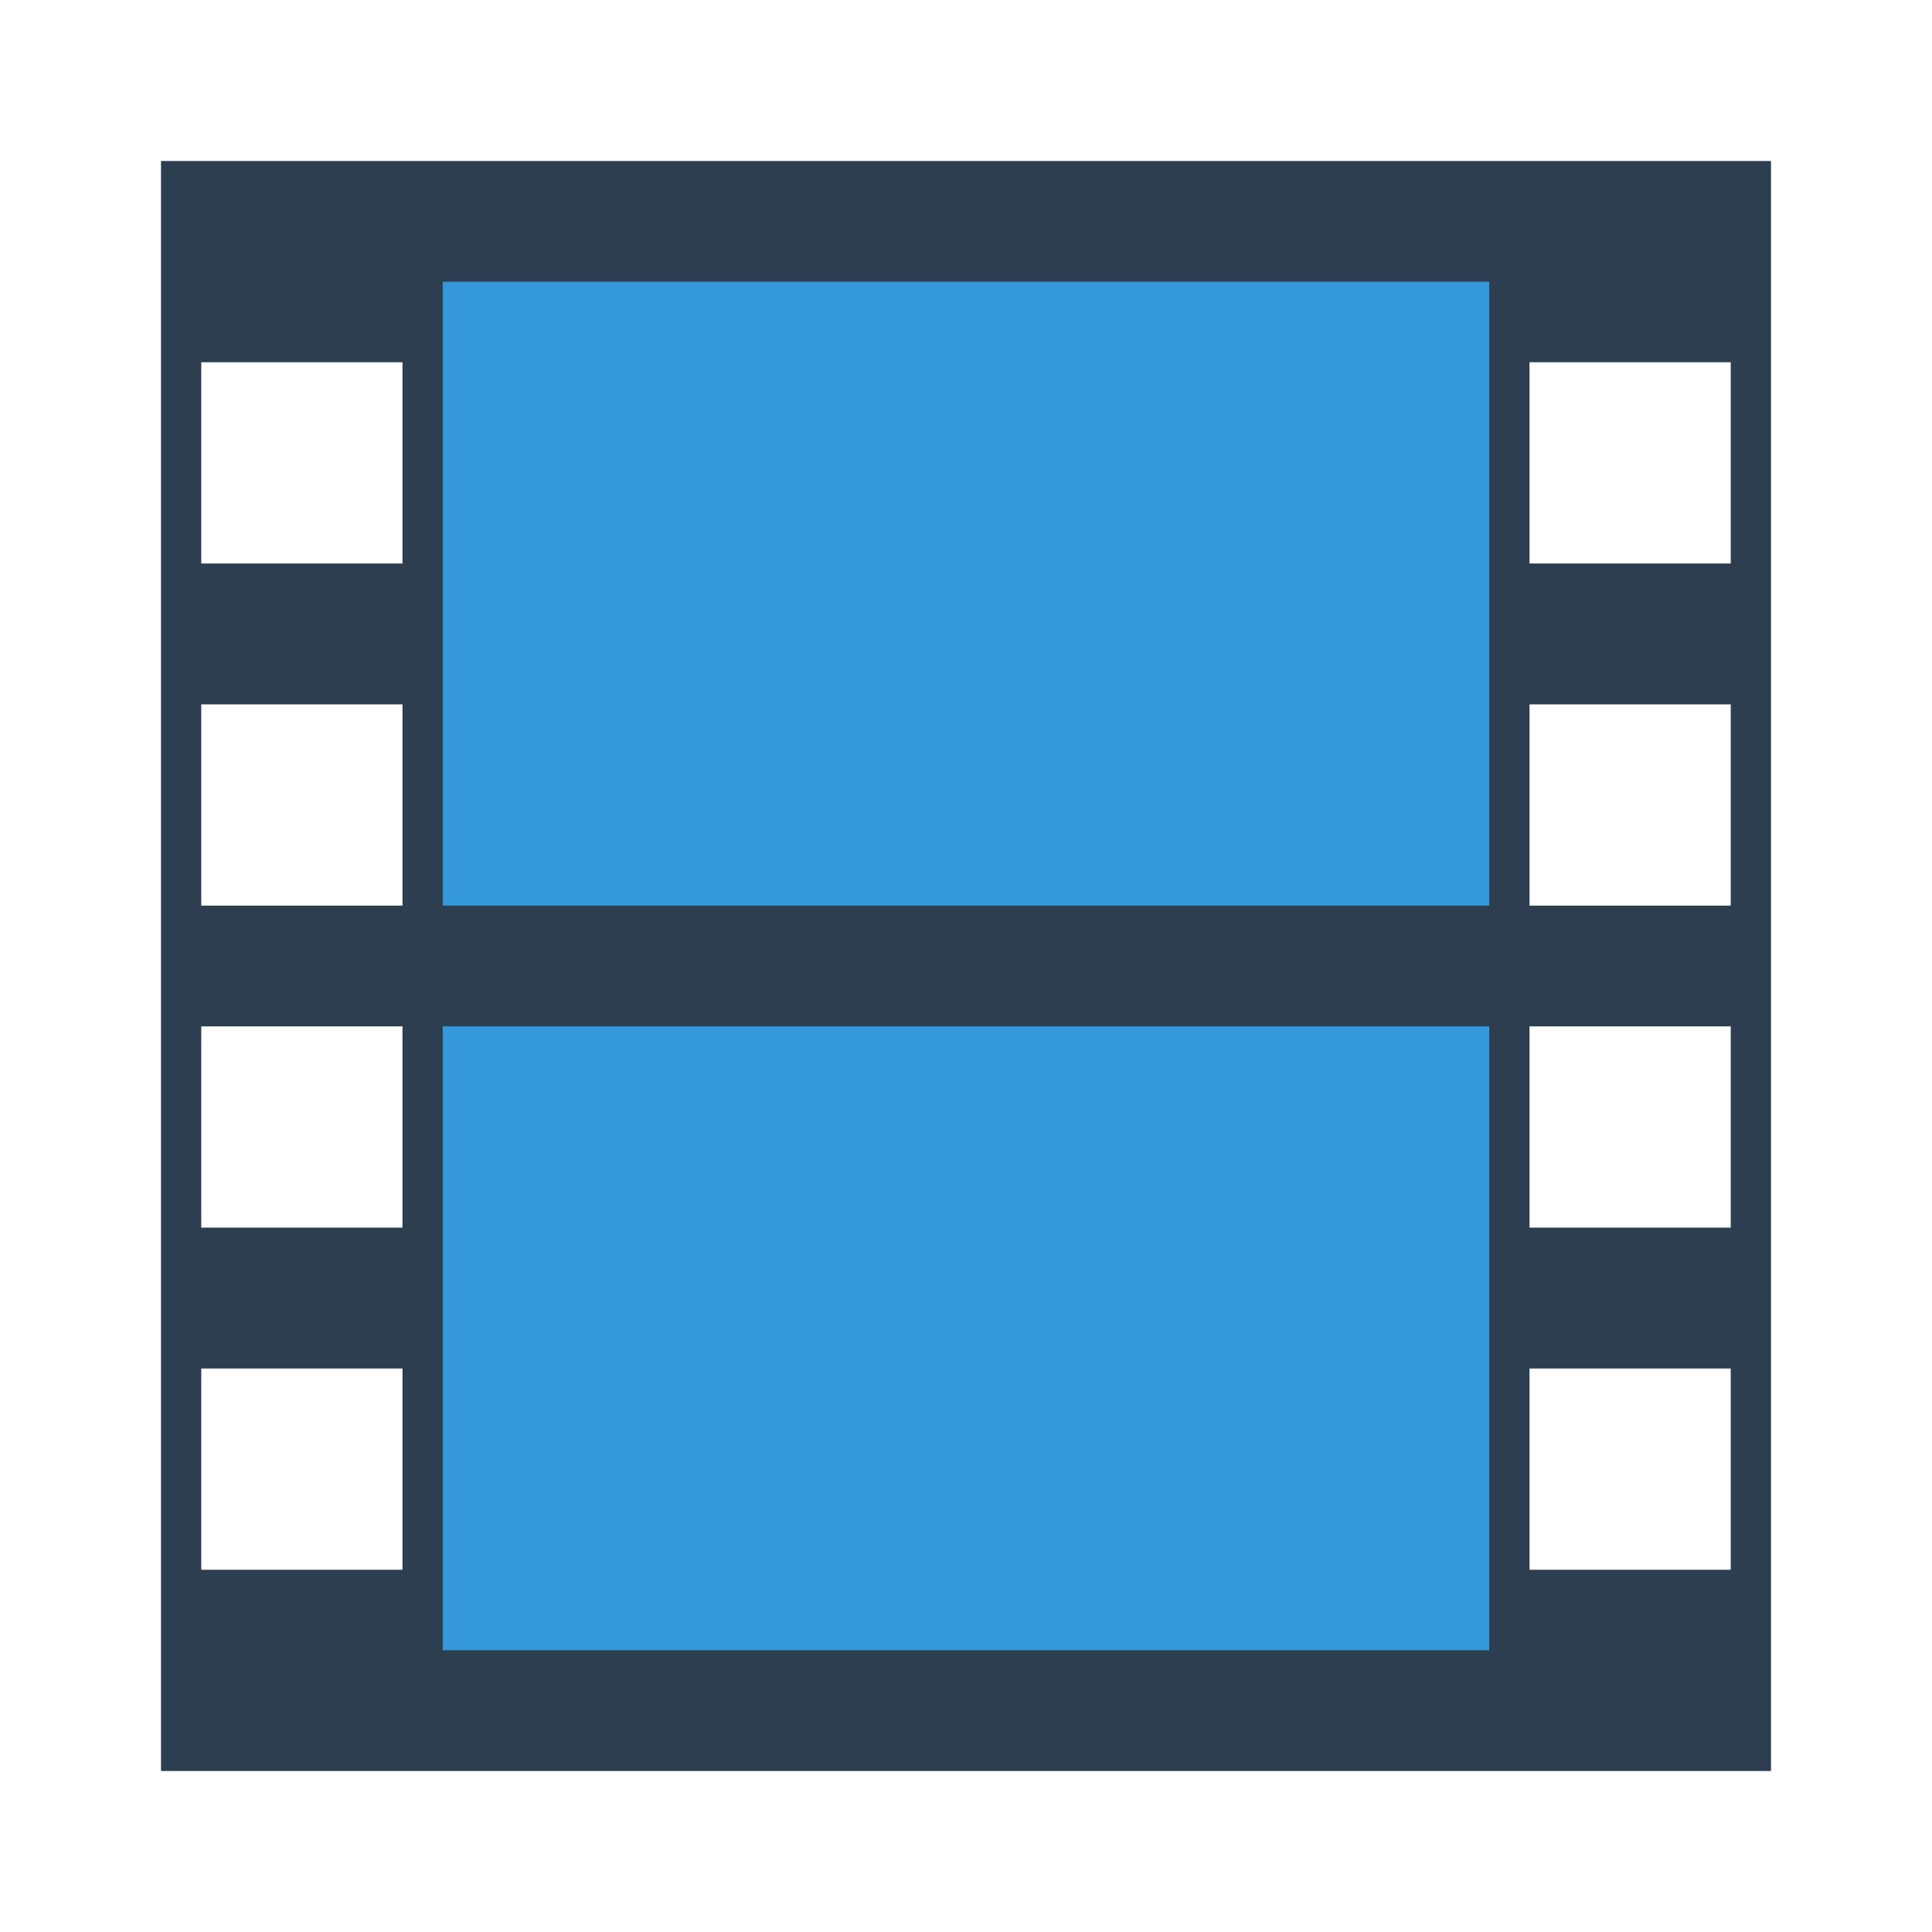 <svg xmlns="http://www.w3.org/2000/svg" width="48" height="48">
 <path d="M 4 4 L 4 44 L 44 44 L 44 4 L 4 4 z M 5 9 L 10 9 L 10 14 L 5 14 L 5 9 z M 38 9 L 43 9 L 43 14 L 38 14 L 38 9 z M 5 17.5 L 10 17.5 L 10 22.5 L 5 22.5 L 5 17.5 z M 38 17.5 L 43 17.5 L 43 22.5 L 38 22.5 L 38 17.5 z M 5 25.5 L 10 25.5 L 10 30.5 L 5 30.5 L 5 25.5 z M 38 25.5 L 43 25.5 L 43 30.5 L 38 30.5 L 38 25.5 z M 5 34 L 10 34 L 10 39 L 5 39 L 5 34 z M 38 34 L 43 34 L 43 39 L 38 39 L 38 34 z " style="fill:#2c3e50"/>
 <rect width="26" height="15.5" x="11" y="7" style="fill:#3498db"/>
 <rect width="26" height="15.5" x="11" y="25.5" style="fill:#3498db"/>
</svg>
